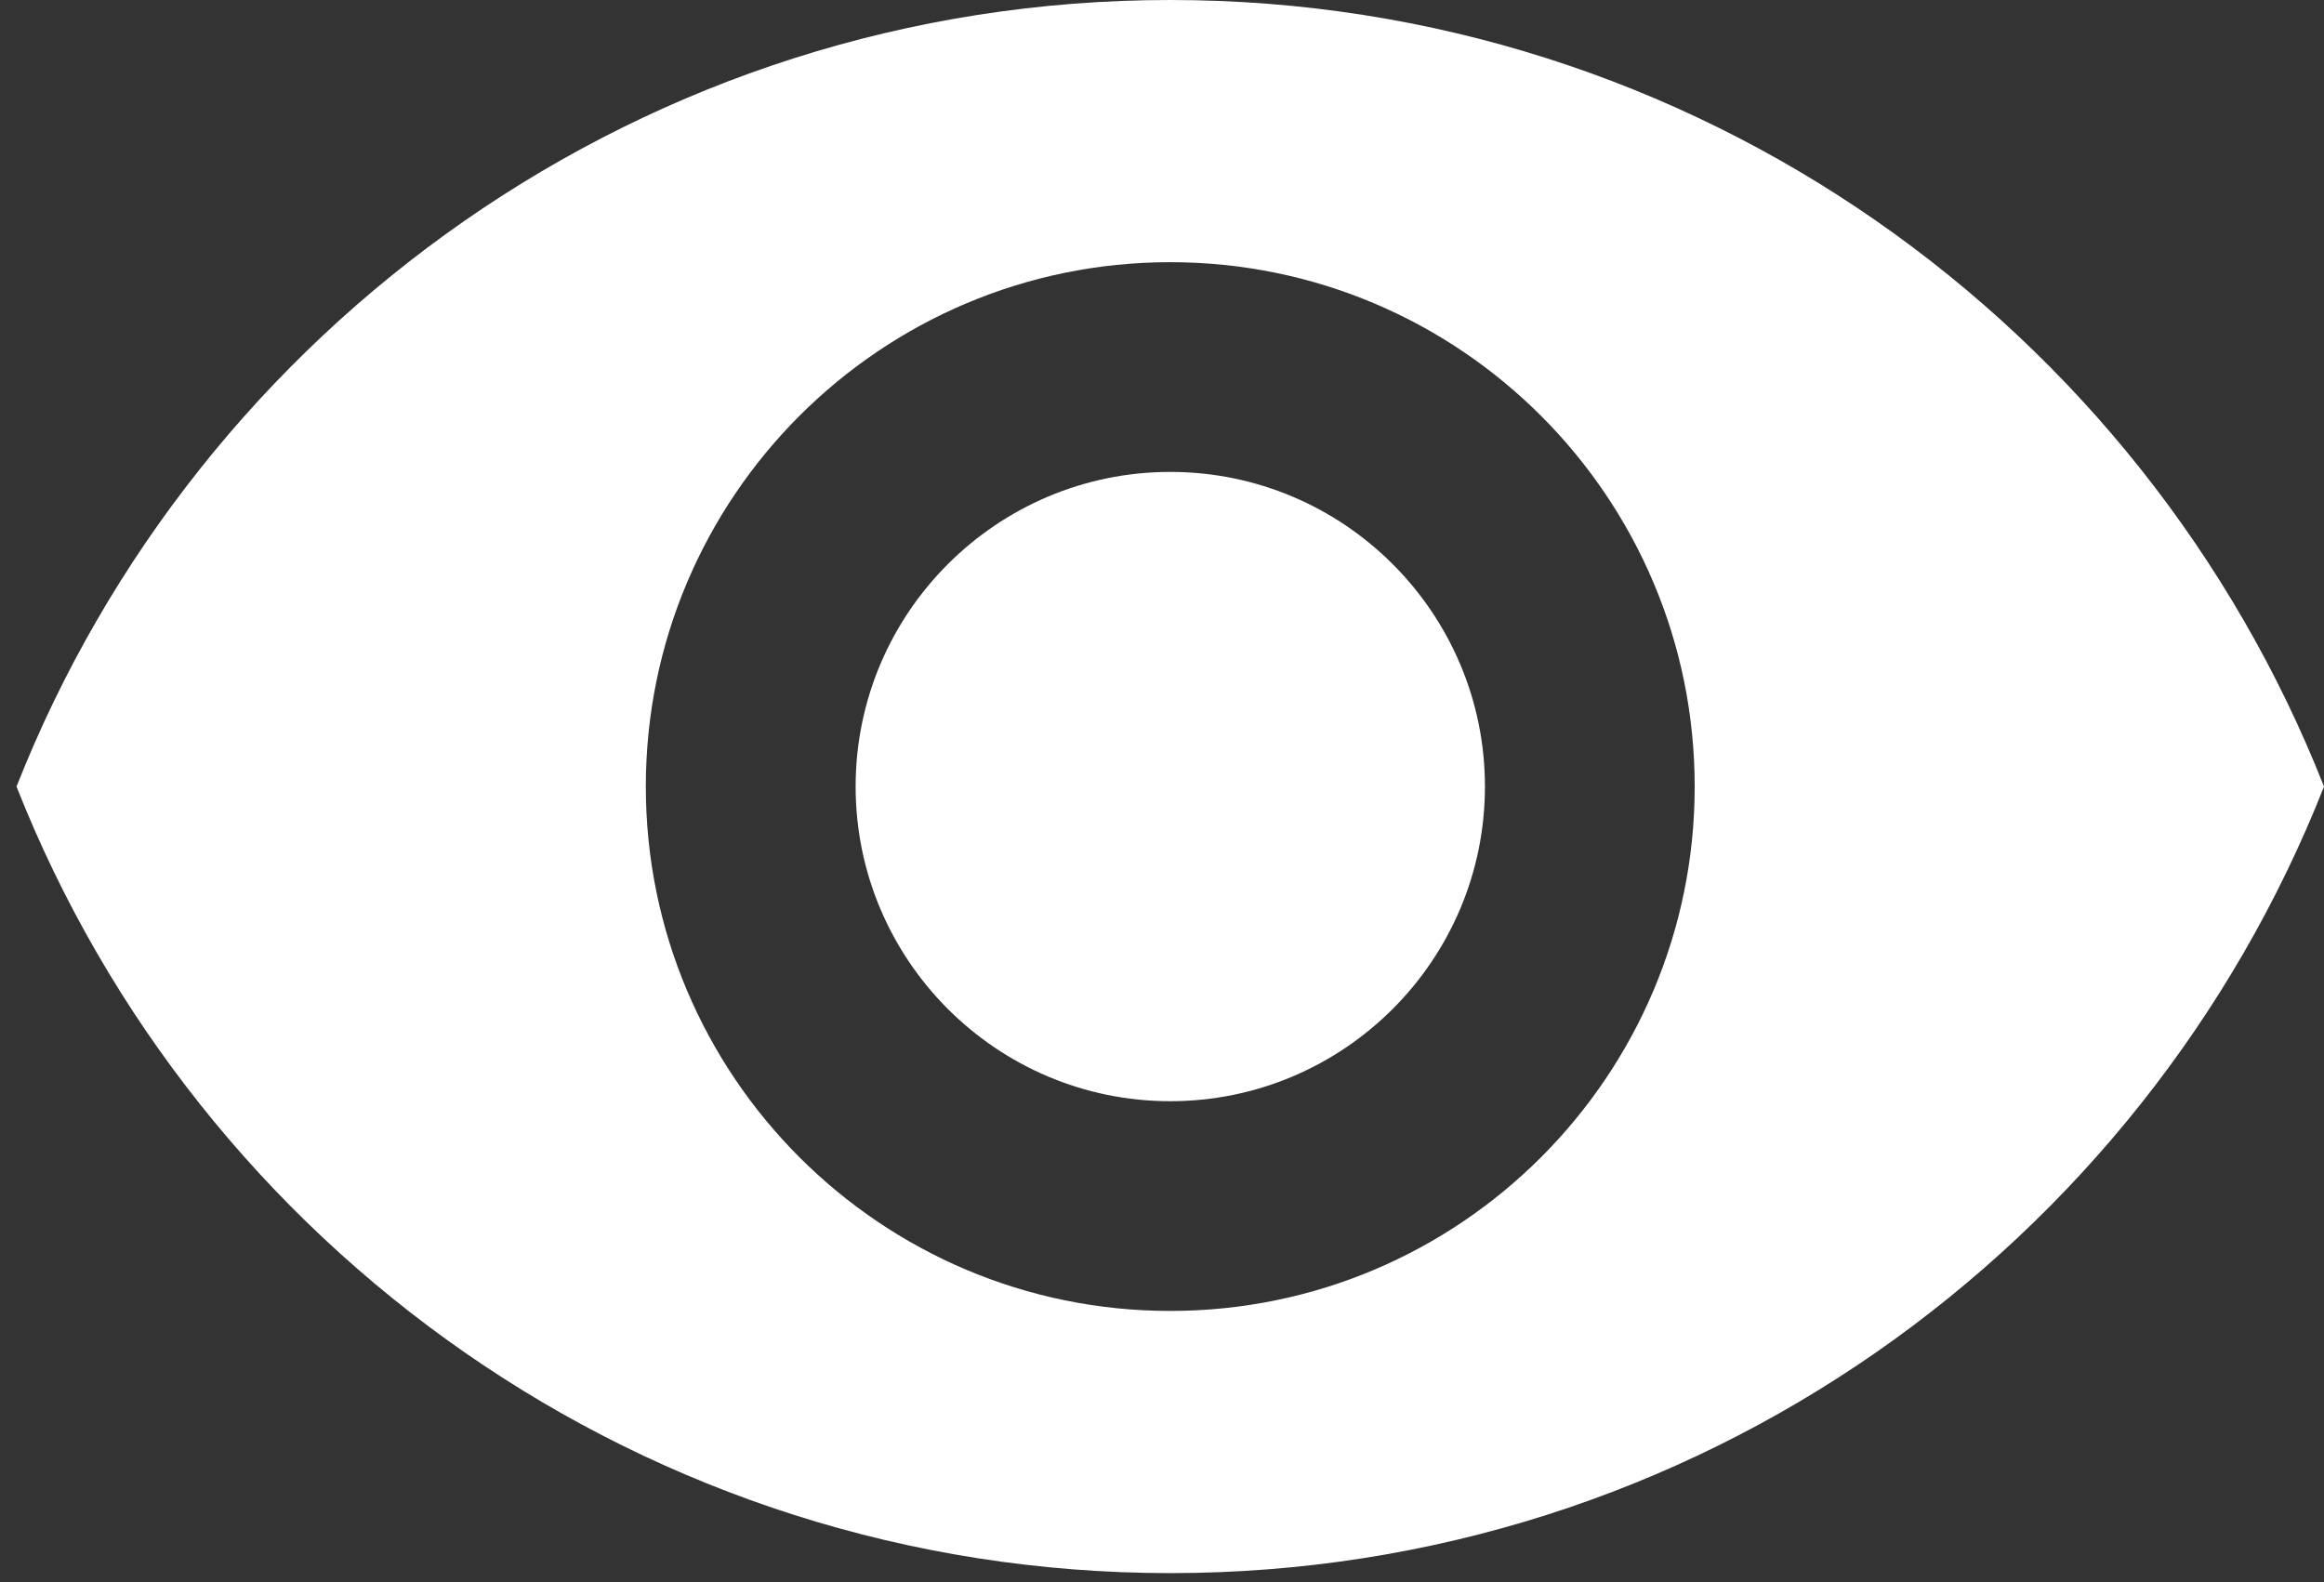 <svg width="47" height="32" viewBox="0 0 47 32" fill="none" xmlns="http://www.w3.org/2000/svg">
<rect x="0" y="0" width="47" height="32" fill="#333333" stroke="none"/>
<path d="M23.667 9.545C20.157 9.545 17.304 12.398 17.304 15.909C17.304 19.419 20.157 22.273 23.667 22.273C27.178 22.273 30.031 19.419 30.031 15.909C30.031 12.398 27.178 9.545 23.667 9.545Z" fill="white"/>
<path d="M23.667 0C13.061 0 4.004 6.597 0.334 15.909C4.004 25.221 13.061 31.818 23.667 31.818C34.283 31.818 43.33 25.221 47 15.909C43.33 6.597 34.283 0 23.667 0ZM23.667 26.515C17.812 26.515 13.061 21.763 13.061 15.909C13.061 10.054 17.812 5.303 23.667 5.303C29.521 5.303 34.273 10.054 34.273 15.909C34.273 21.763 29.521 26.515 23.667 26.515Z" fill="white"/>
</svg>
